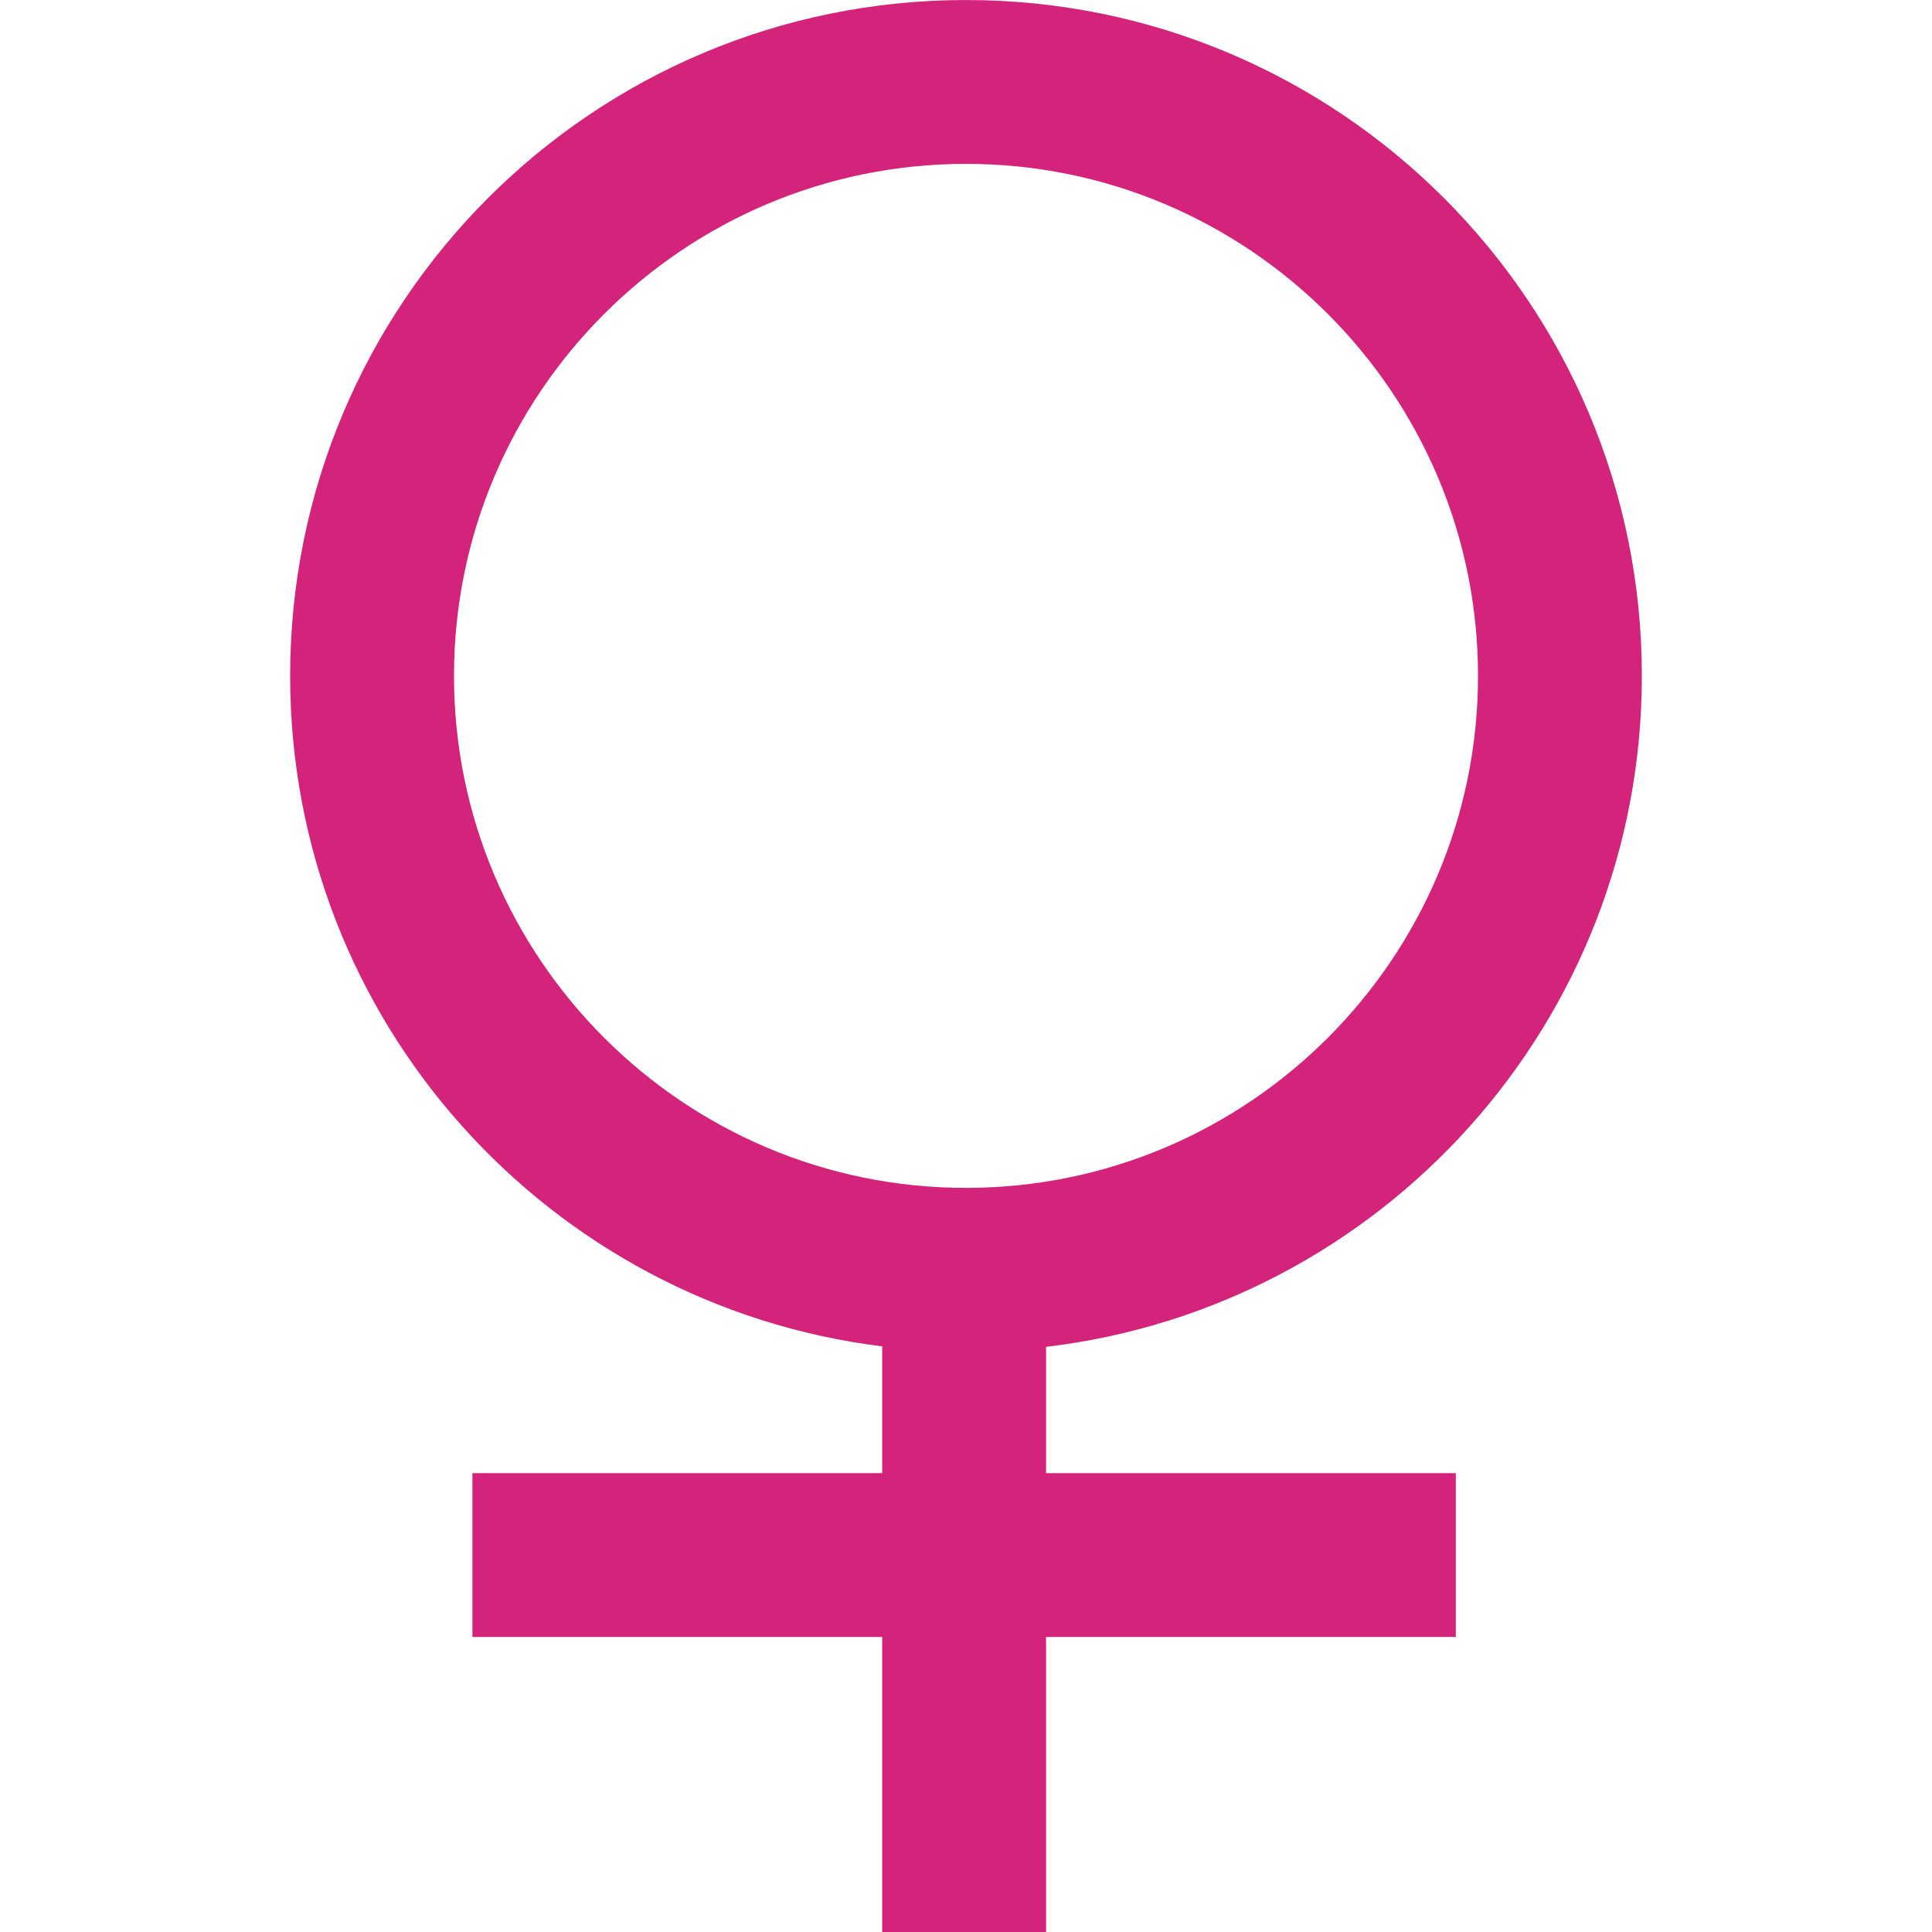 <?xml version="1.0" standalone="no"?><!DOCTYPE svg PUBLIC "-//W3C//DTD SVG 1.1//EN" "http://www.w3.org/Graphics/SVG/1.1/DTD/svg11.dtd"><svg t="1561544727188" class="icon" viewBox="0 0 1024 1024" version="1.1" xmlns="http://www.w3.org/2000/svg" p-id="3196" xmlns:xlink="http://www.w3.org/1999/xlink" width="200" height="200"><defs><style type="text/css"></style></defs><path d="M554.424 713.857c177.825-21 315.792-172.154 315.792-355.63C870.216 160.378 709.84 0.012 512 0.012c-197.839 0-358.216 160.366-358.216 358.216 0 182.775 136.939 333.484 313.8 355.375v67.208H250.388v86.84h217.196v156.338h86.84V867.65H771.62v-86.84H554.424v-66.953zM240.625 358.228C240.625 208.59 362.363 86.853 512 86.853c149.639 0 271.376 121.737 271.376 271.375 0 149.639-121.737 271.376-271.376 271.376-149.638 0-271.375-121.738-271.375-271.376z" fill="#d4237a" p-id="3197"></path></svg>